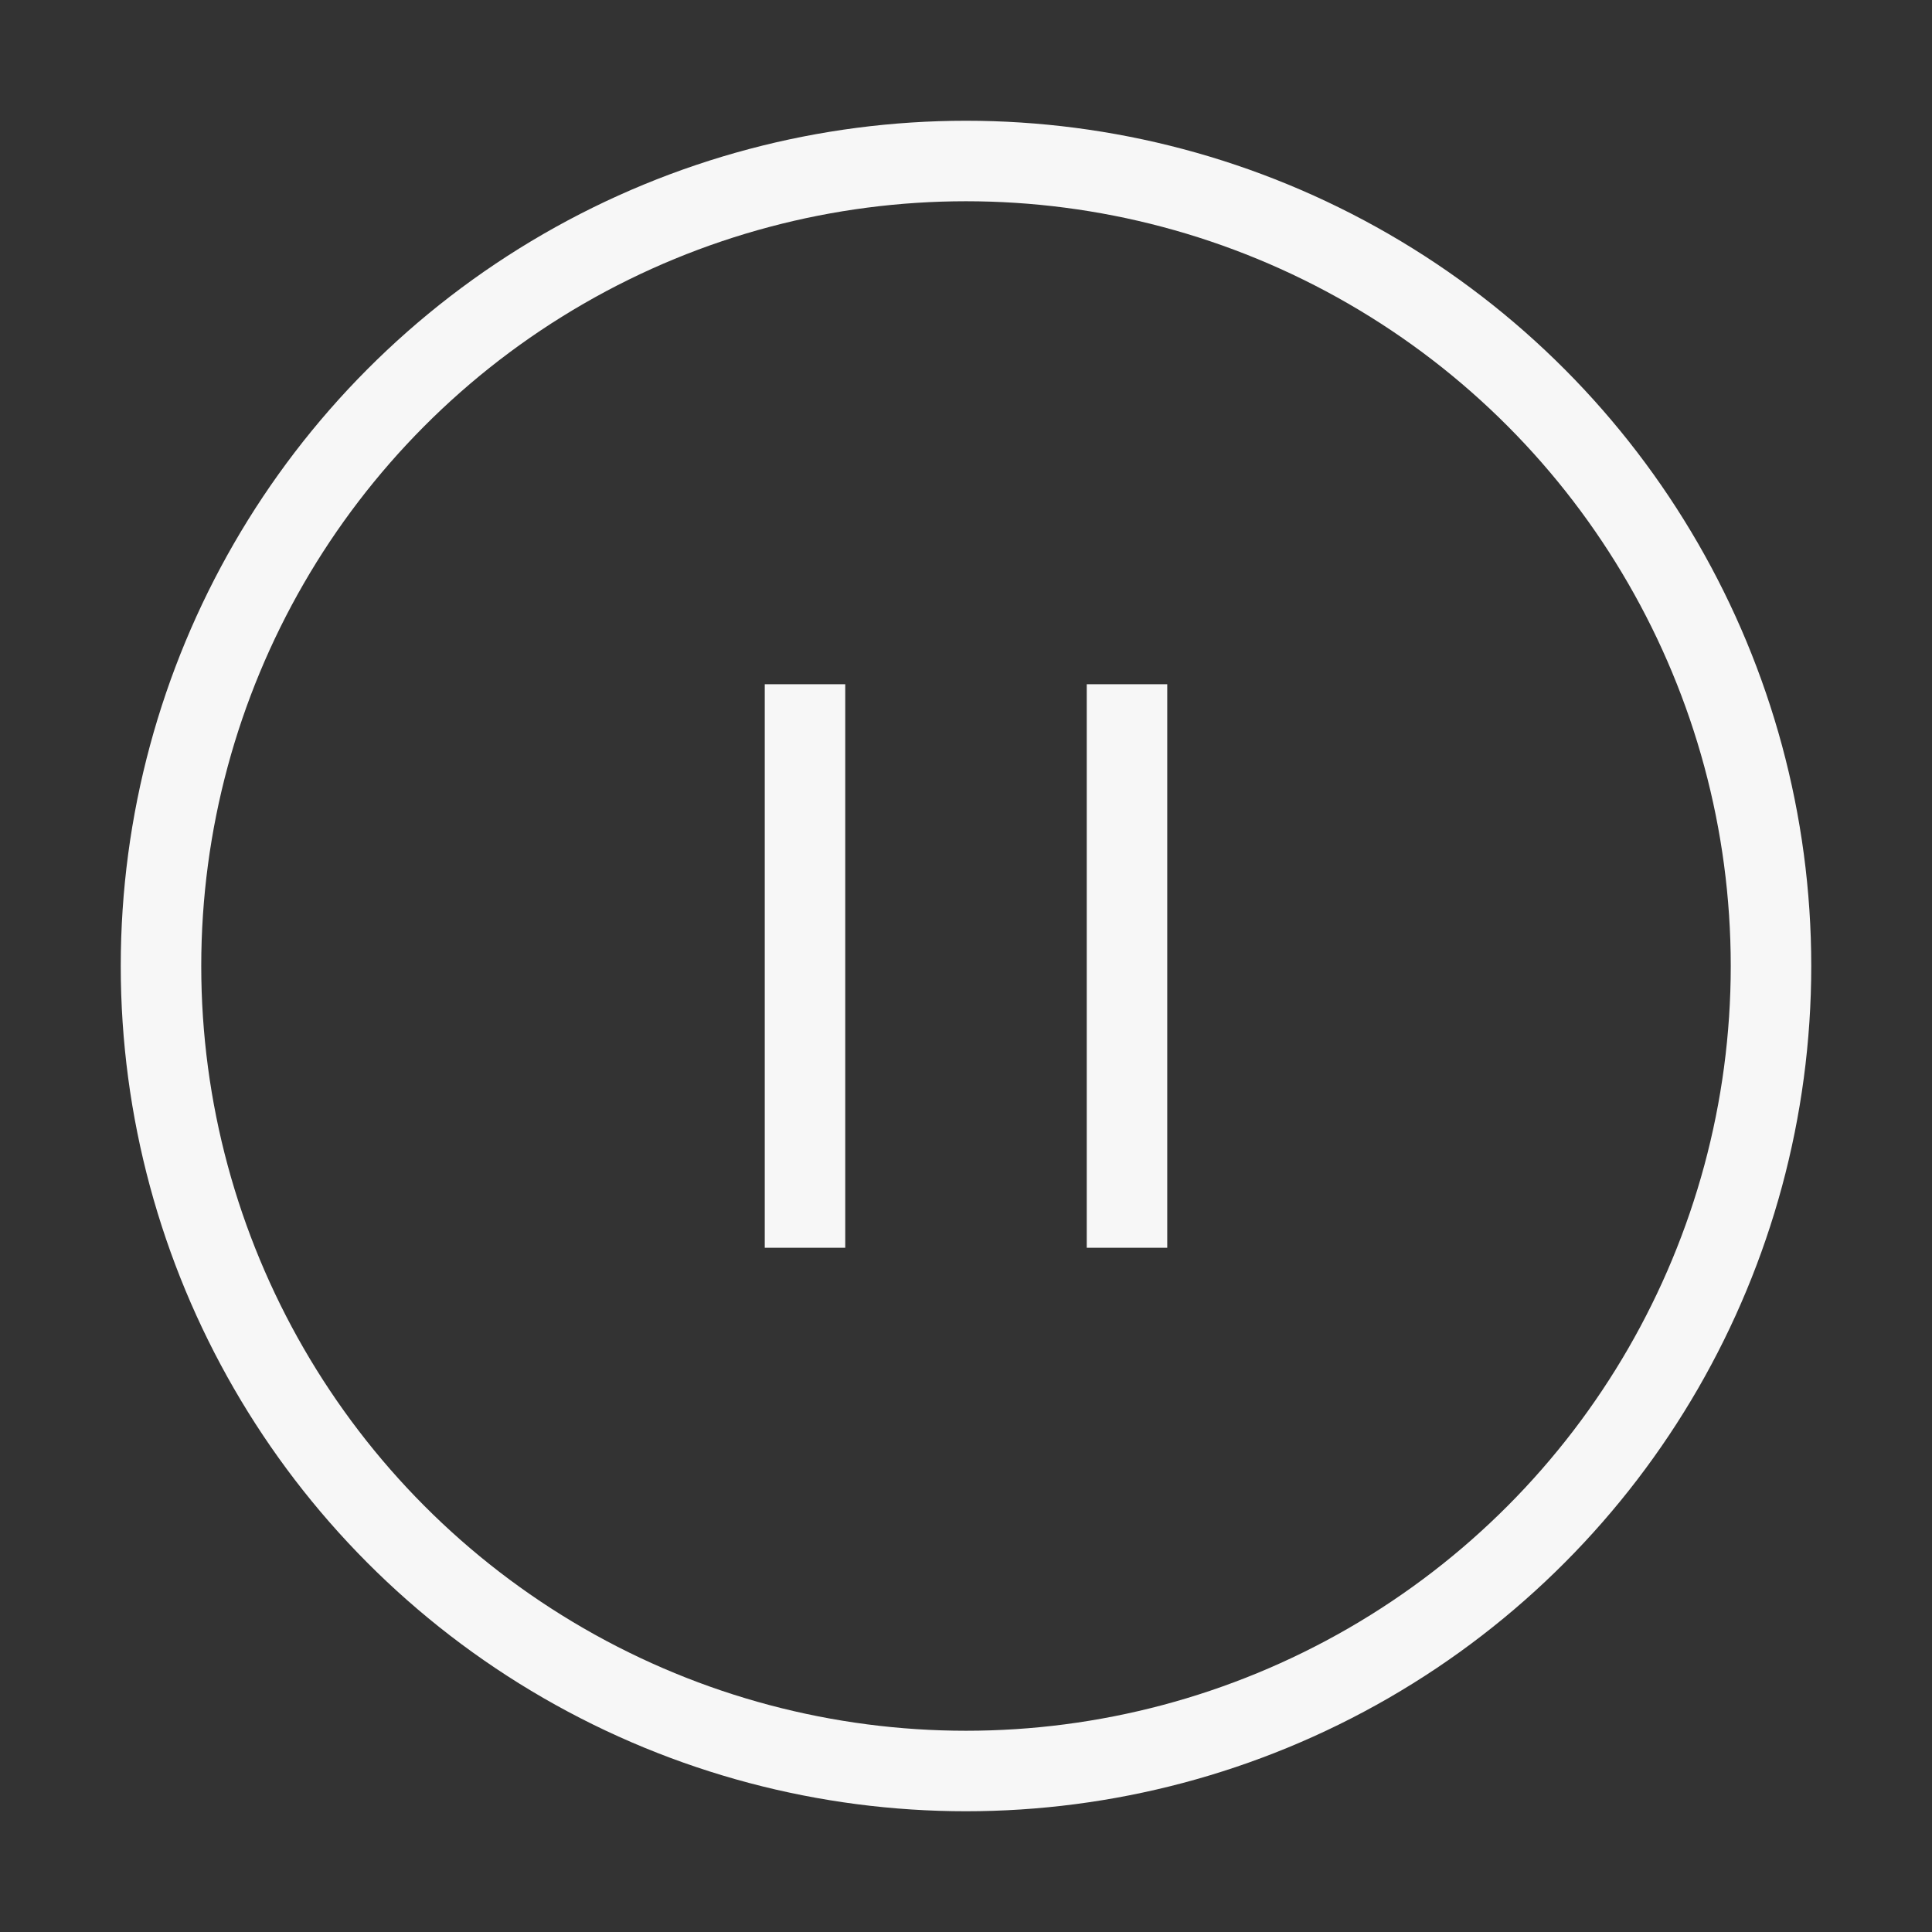 <svg xmlns="http://www.w3.org/2000/svg" width="94" height="94" viewBox="0 0 24 24" fill="none" stroke="#f7f7f7" stroke-width="1" stroke-linecap="square" stroke-linejoin="round"><rect x="0" y="0" width="24" height="24" fill="#333333" stroke="none"/><circle cx="12" cy="12" r="10"></circle><line x1="10" y1="15" x2="10" y2="9"></line><line x1="14" y1="15" x2="14" y2="9"></line></svg>